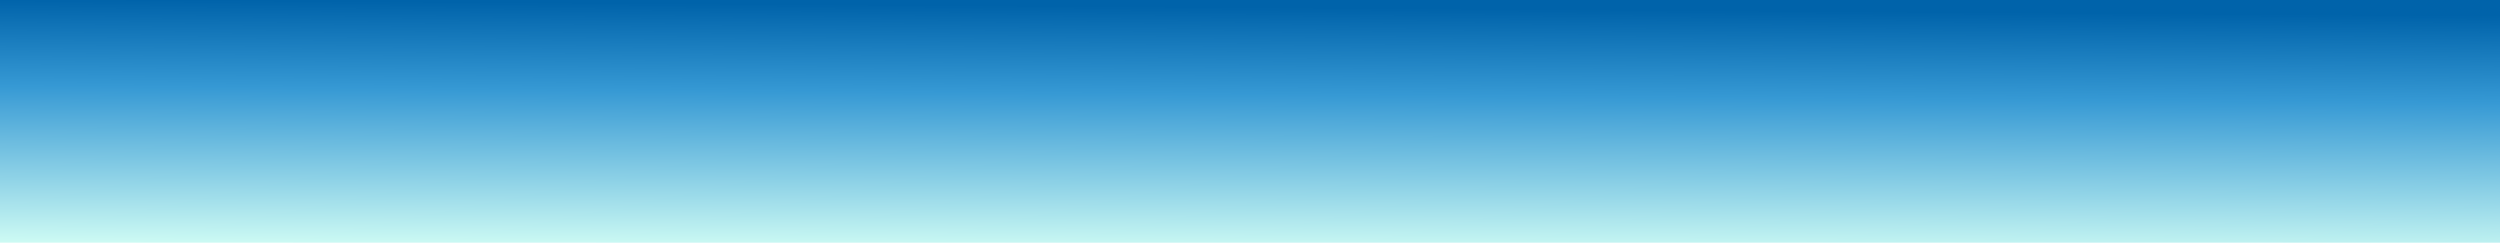 <?xml version="1.0" encoding="UTF-8" standalone="no"?>
<!-- Created with Inkscape (http://www.inkscape.org/) -->

<svg
   xmlns:dc="http://purl.org/dc/elements/1.1/"
   xmlns:cc="http://creativecommons.org/ns#"
   xmlns:rdf="http://www.w3.org/1999/02/22-rdf-syntax-ns#"
   xmlns:svg="http://www.w3.org/2000/svg"
   xmlns="http://www.w3.org/2000/svg"
   xmlns:xlink="http://www.w3.org/1999/xlink"
   xmlns:sodipodi="http://sodipodi.sourceforge.net/DTD/sodipodi-0.dtd"
   xmlns:inkscape="http://www.inkscape.org/namespaces/inkscape"
   width="251.165mm"
   height="24.379mm"
   viewBox="0 0 251.165 24.379"
   version="1.1"
   id="svg8"
   sodipodi:docname="top.svg"
   inkscape:version="0.92.2 (unknown)">
  <defs
     id="defs2">
    <linearGradient
       inkscape:collect="always"
       id="linearGradient821">
      <stop
         style="stop-color:#0063aa;stop-opacity:1"
         offset="0"
         id="stop817" />
      <stop
         id="stop827"
         offset="0.348"
         style="stop-color:#3699d4;stop-opacity:1;" />
      <stop
         style="stop-color:#d4fff5;stop-opacity:1"
         offset="1"
         id="stop819" />
    </linearGradient>
    <linearGradient
       inkscape:collect="always"
       xlink:href="#linearGradient821"
       id="linearGradient825"
       gradientUnits="userSpaceOnUse"
       x1="88.446"
       y1="14.085"
       x2="88.257"
       y2="35.251"
       gradientTransform="matrix(1.575,0,0,1.189,-1.639,23.709)" />
    <filter
       inkscape:collect="always"
       style="color-interpolation-filters:sRGB"
       id="filter1063"
       x="-0.154"
       width="1.307"
       y="-0.154"
       height="1.307">
      <feGaussianBlur
         inkscape:collect="always"
         stdDeviation="1.197"
         id="feGaussianBlur1065" />
    </filter>
  </defs>
  <sodipodi:namedview
     id="base"
     pagecolor="#ffffff"
     bordercolor="#666666"
     borderopacity="1.0"
     inkscape:pageopacity="0.0"
     inkscape:pageshadow="2"
     inkscape:zoom="0.9899495"
     inkscape:cx="582.38574"
     inkscape:cy="46.499987"
     inkscape:document-units="mm"
     inkscape:current-layer="layer1"
     showgrid="false"
     inkscape:window-width="1855"
     inkscape:window-height="1056"
     inkscape:window-x="65"
     inkscape:window-y="24"
     inkscape:window-maximized="1"
     fit-margin-top="0"
     fit-margin-left="0"
     fit-margin-right="0"
     fit-margin-bottom="0" />
  <g
     inkscape:label="Layer 1"
     inkscape:groupmode="layer"
     id="layer1"
     transform="translate(-20.978,-39.787)">
    <rect
       style="fill:url(#linearGradient825);fill-opacity:1;stroke-width:0.362"
       id="rect815"
       width="251.165"
       height="25.176"
       x="20.978"
       y="39.787" />
    <path
       style="opacity:0.181;fill:#ffffec;fill-opacity:1;stroke-width:0.464"
       id="path1067"
       sodipodi:type="arc"
       sodipodi:cx="147.89662"
       sodipodi:cy="-88.6362"
       sodipodi:rx="105.764"
       sodipodi:ry="19.656725"
       sodipodi:start="0"
       sodipodi:end="3.1415927"
       d="m 253.661,-88.636 a 105.764,19.657 0 0 1 -52.882,17.023 105.764,19.657 0 0 1 -105.764,0 105.764,19.657 0 0 1 -52.882,-17.023 l 105.764,10e-7 z"
       transform="scale(1,-1)" />
    <g
       id="g838"
       transform="matrix(2.672,0,0,2.672,-121.453,-42.669)">
      <circle
         transform="matrix(0.726,0,0,0.726,27.52,11.958)"
         r="9.354"
         cy="51.513"
         cx="101.696"
         id="path878-6"
         style="opacity:0.538;fill:#ffffec;fill-opacity:1;stroke-width:0.337;filter:url(#filter1063)" />
      <circle
         r="5.334"
         cy="48.542"
         cx="101.015"
         id="path878"
         style="fill:#ffffec;fill-opacity:1;stroke-width:0.192" />
    </g>
  </g>
</svg>
